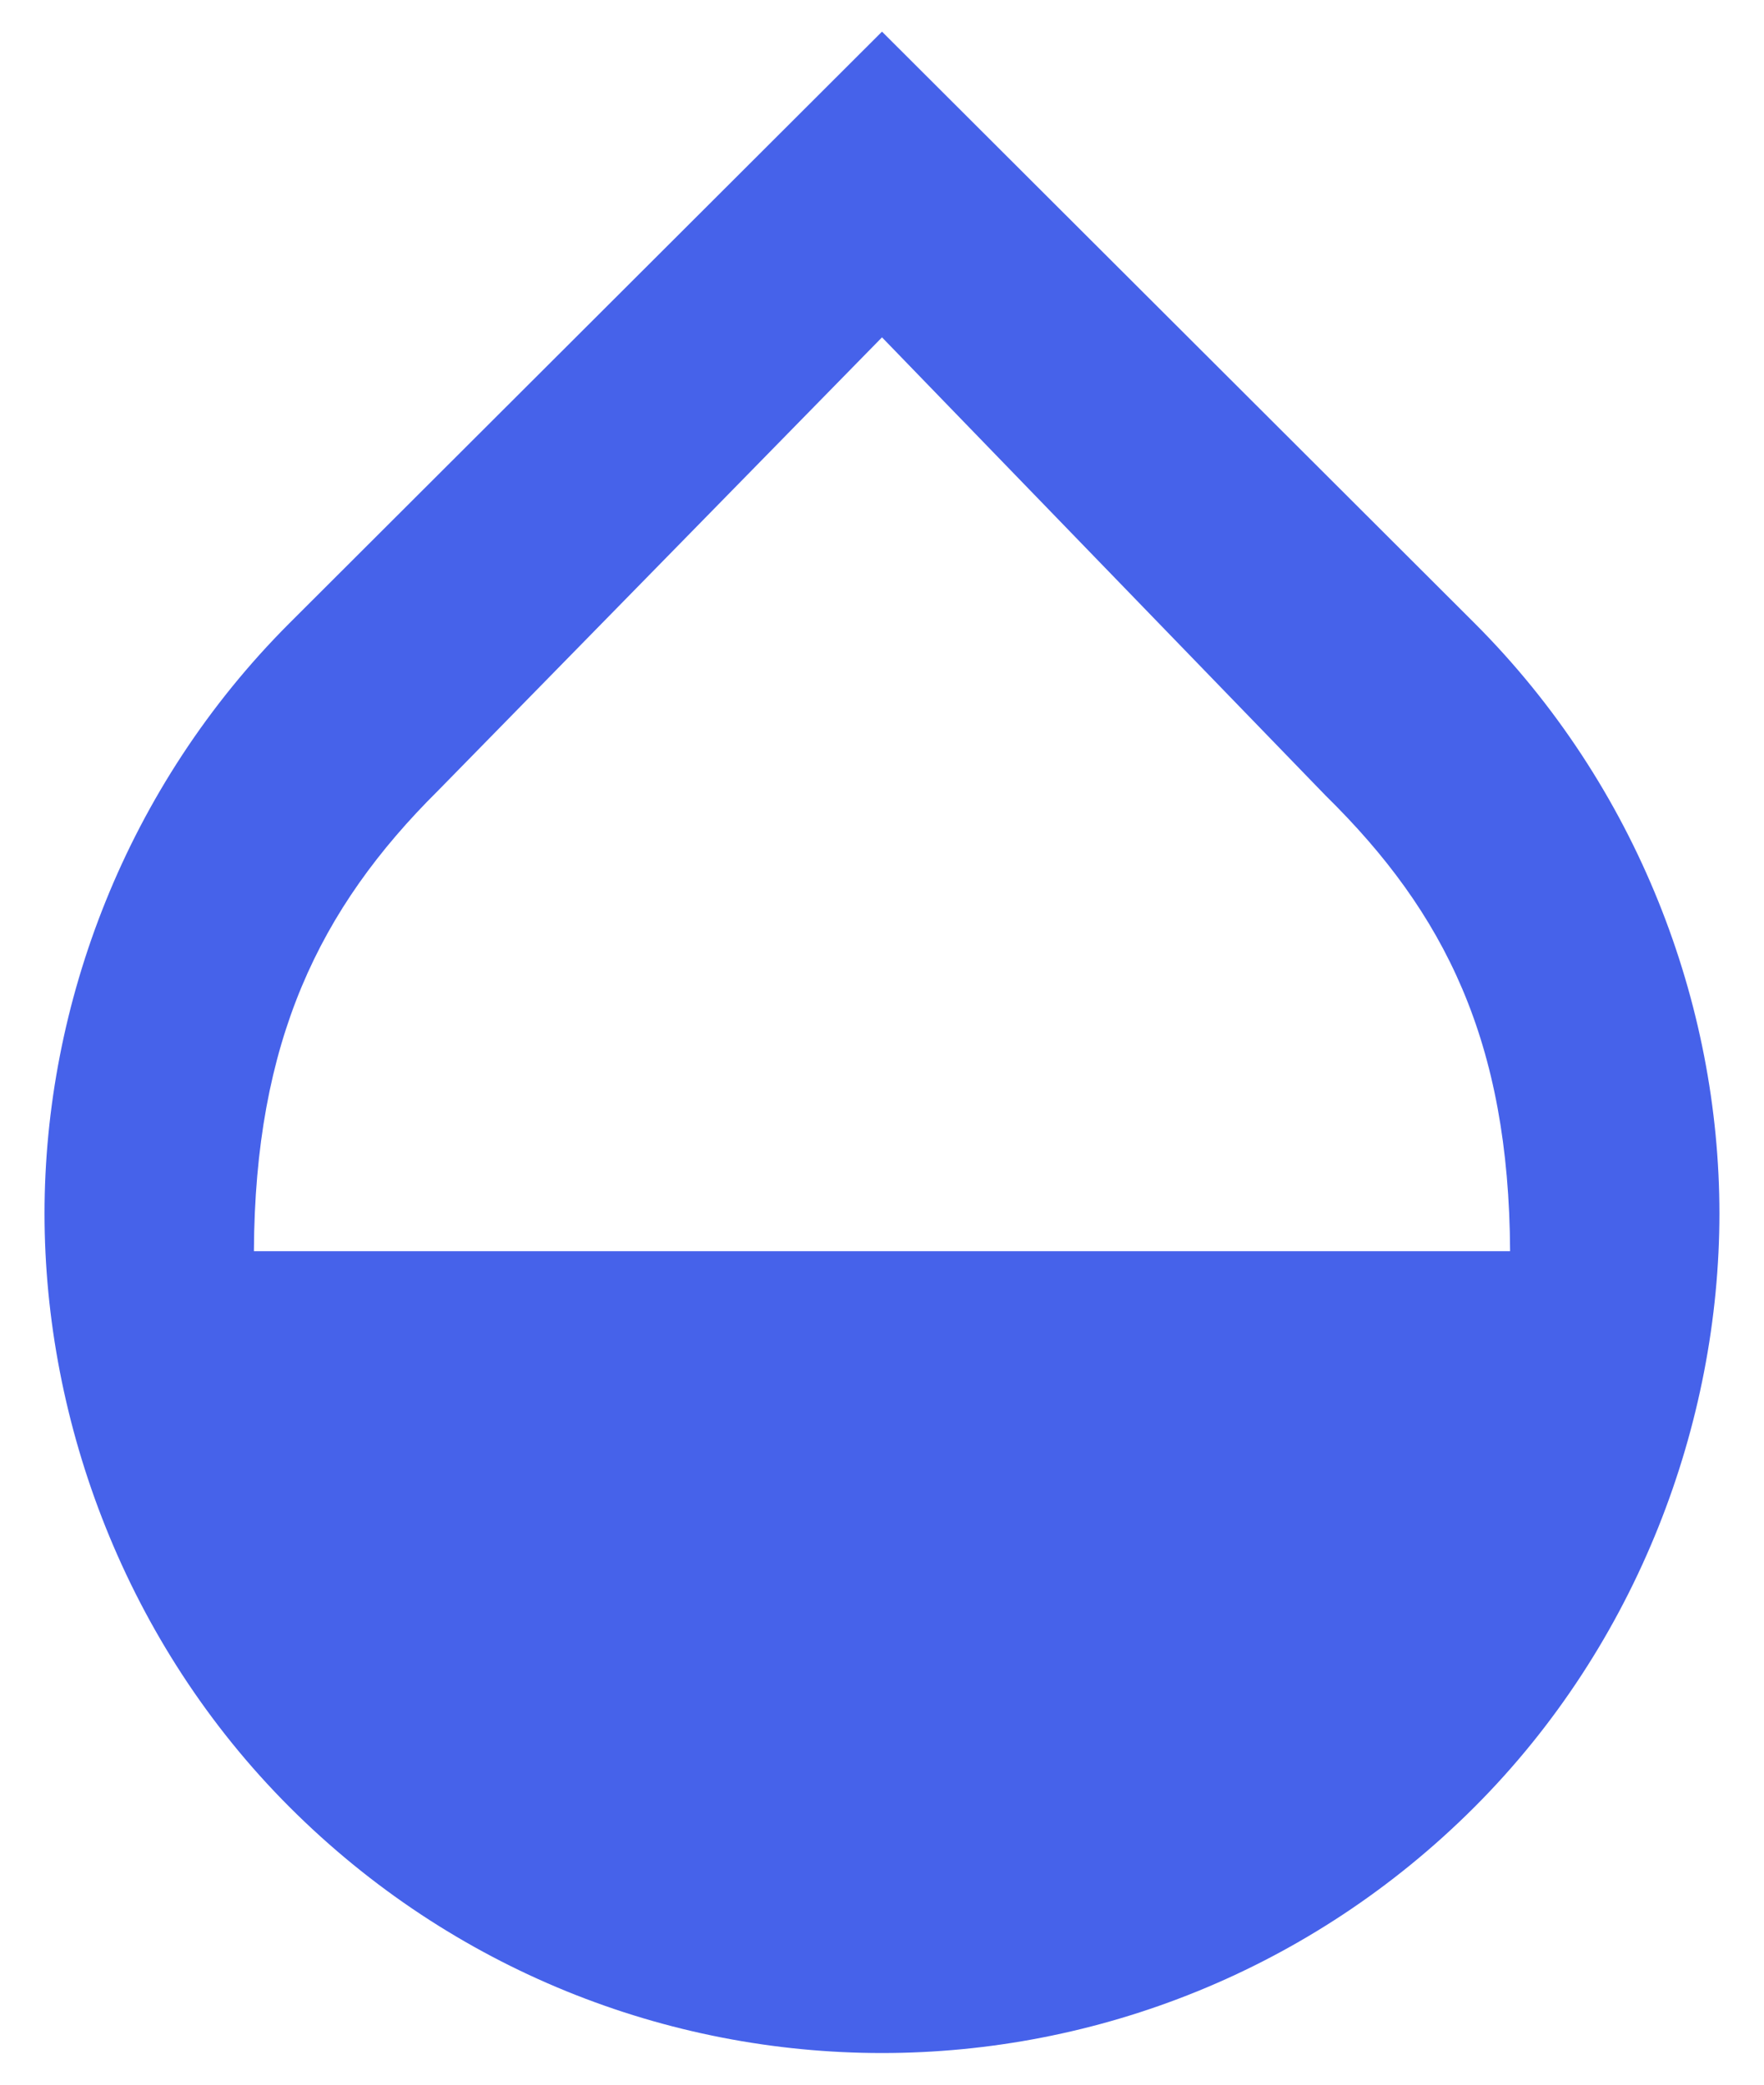 <svg width="33" height="39" viewBox="0 0 33 39" fill="none" xmlns="http://www.w3.org/2000/svg">
<path d="M27.584 11.657L16.5 0.592L5.416 11.657C2.361 14.712 0.833 18.785 0.833 22.702C0.833 26.619 2.361 30.751 5.416 33.806C8.471 36.861 12.485 38.408 16.5 38.408C20.514 38.408 24.529 36.861 27.584 33.806C30.639 30.751 32.166 26.619 32.166 22.702C32.166 18.785 30.639 14.712 27.584 11.657ZM4.75 23.407C4.769 19.49 5.964 17.003 8.196 14.79L16.5 6.311L24.803 14.888C27.035 17.081 28.23 19.49 28.25 23.407H4.75Z" fill="#4662EA"/>
</svg>
